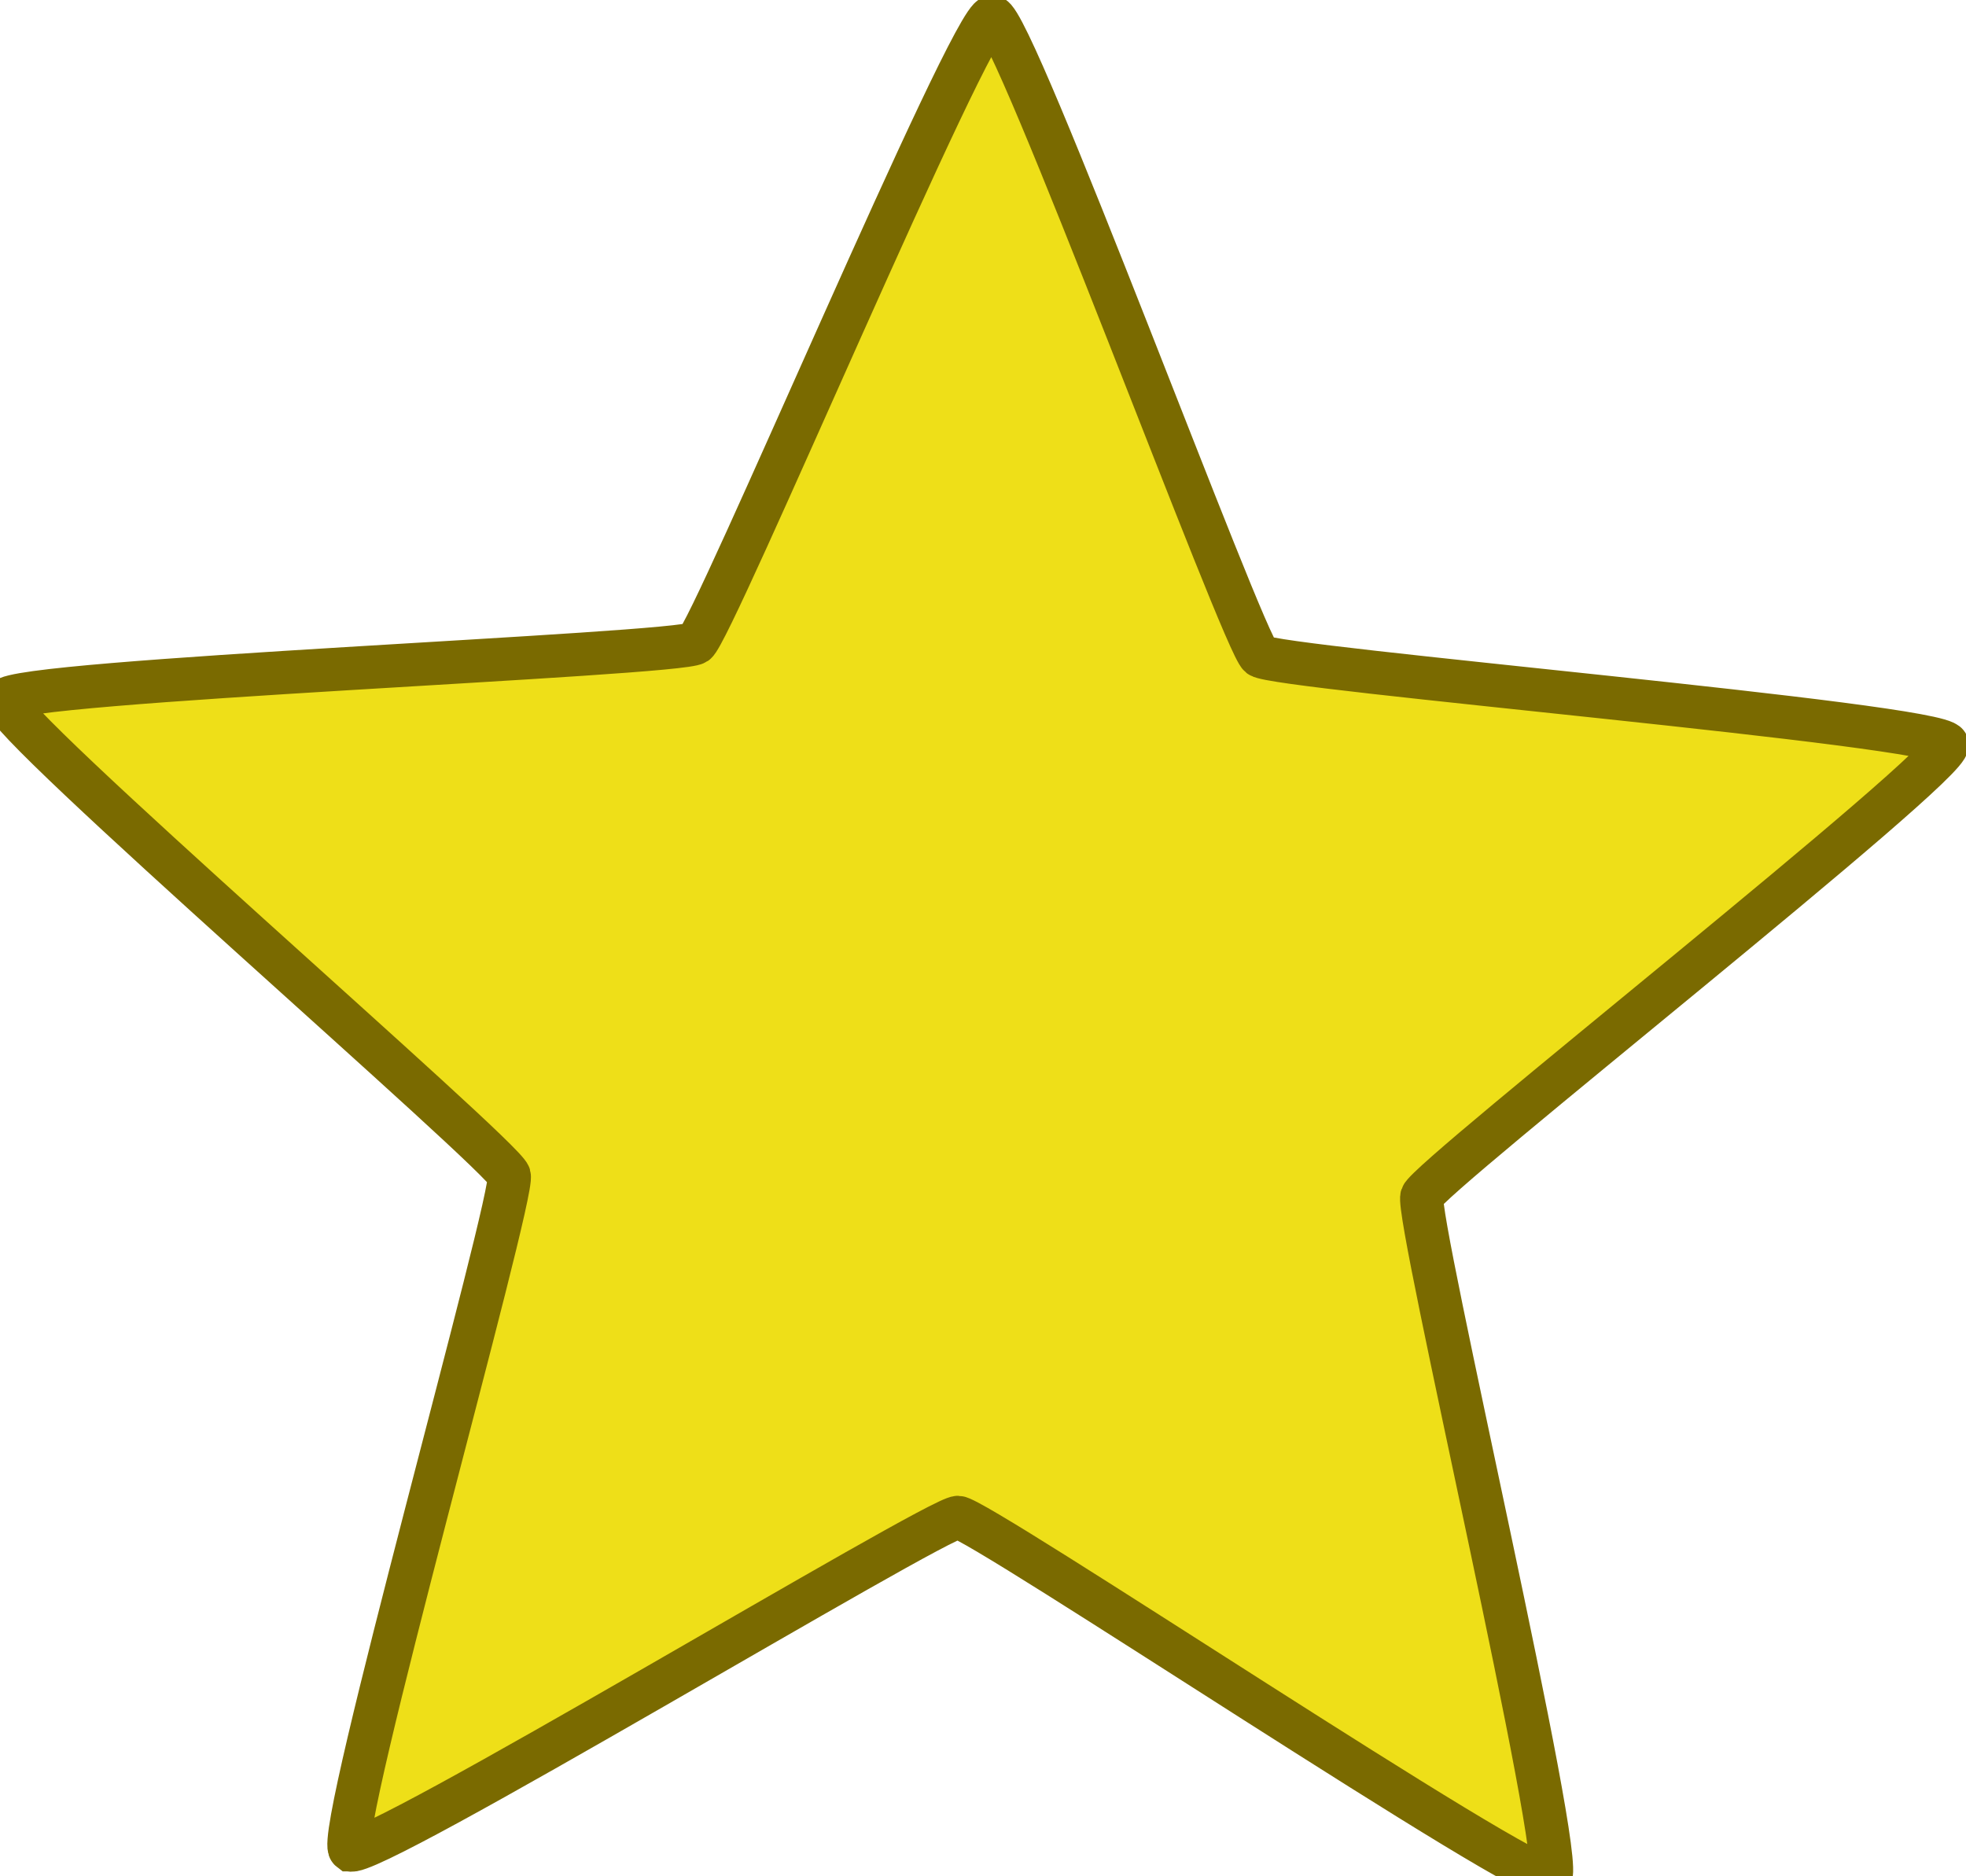 <?xml version="1.0" encoding="UTF-8" standalone="no"?>
<!-- Uploaded to: SVG Repo, www.svgrepo.com, Generator: SVG Repo Mixer Tools -->

<svg
   fill="#000000"
   width="678.847"
   height="647.964"
   viewBox="0 -0.69 26.811 25.591"
   version="1.1"
   id="svg6"
   sodipodi:docname="icon-fav.svg"
   inkscape:version="1.2.2 (732a01da63, 2022-12-09)"
   xmlns:inkscape="http://www.inkscape.org/namespaces/inkscape"
   xmlns:sodipodi="http://sodipodi.sourceforge.net/DTD/sodipodi-0.dtd"
   xmlns="http://www.w3.org/2000/svg"
   xmlns:svg="http://www.w3.org/2000/svg">
  <defs
     id="defs10" />
  <sodipodi:namedview
     id="namedview8"
     pagecolor="#ffffff"
     bordercolor="#000000"
     borderopacity="0.25"
     inkscape:showpageshadow="2"
     inkscape:pageopacity="0.0"
     inkscape:pagecheckerboard="0"
     inkscape:deskcolor="#d1d1d1"
     showgrid="false"
     inkscape:zoom="0.78"
     inkscape:cx="310.89744"
     inkscape:cy="341.02564"
     inkscape:window-width="1600"
     inkscape:window-height="832"
     inkscape:window-x="-8"
     inkscape:window-y="-8"
     inkscape:window-maximized="1"
     inkscape:current-layer="svg6" />
  <path
     sodipodi:type="star"
     style="fill:#eedf18;fill-opacity:1;stroke:#7a6a00;stroke-width:15;stroke-dasharray:none;stroke-opacity:1"
     id="path902"
     inkscape:flatsided="false"
     sodipodi:sides="5"
     sodipodi:cx="232.05128"
     sodipodi:cy="194.8718"
     sodipodi:r1="354.18973"
     sodipodi:r2="166.46918"
     sodipodi:arg1="2.0943951"
     sodipodi:arg2="2.7227136"
     inkscape:rounded="0.03"
     inkscape:randomized="0"
     d="M 54.956,501.609 C 48.712,498.004 82.907,269.168 79.974,262.581 77.042,255.994 -115.898,128.284 -114.399,121.232 c 1.499,-7.052 229.702,-45.246 235.06,-50.071 5.358,-4.824 67.196,-227.785 74.367,-228.539 7.171,-0.754 114.013,204.478 120.257,208.083 6.244,3.605 237.401,-6.482 240.334,0.105 2.933,6.587 -159.238,171.62 -160.737,178.673 -1.499,7.052 79.526,223.779 74.168,228.603 -5.358,4.824 -212.428,-98.411 -219.598,-97.657 -7.171,0.754 -188.252,144.785 -194.496,141.18 z"
     transform="matrix(0.039,0.005,-0.005,0.039,5.138,4.703)"
     inkscape:transform-center-x="-0.042800789"
     inkscape:transform-center-y="-1.2950366" />
</svg>
